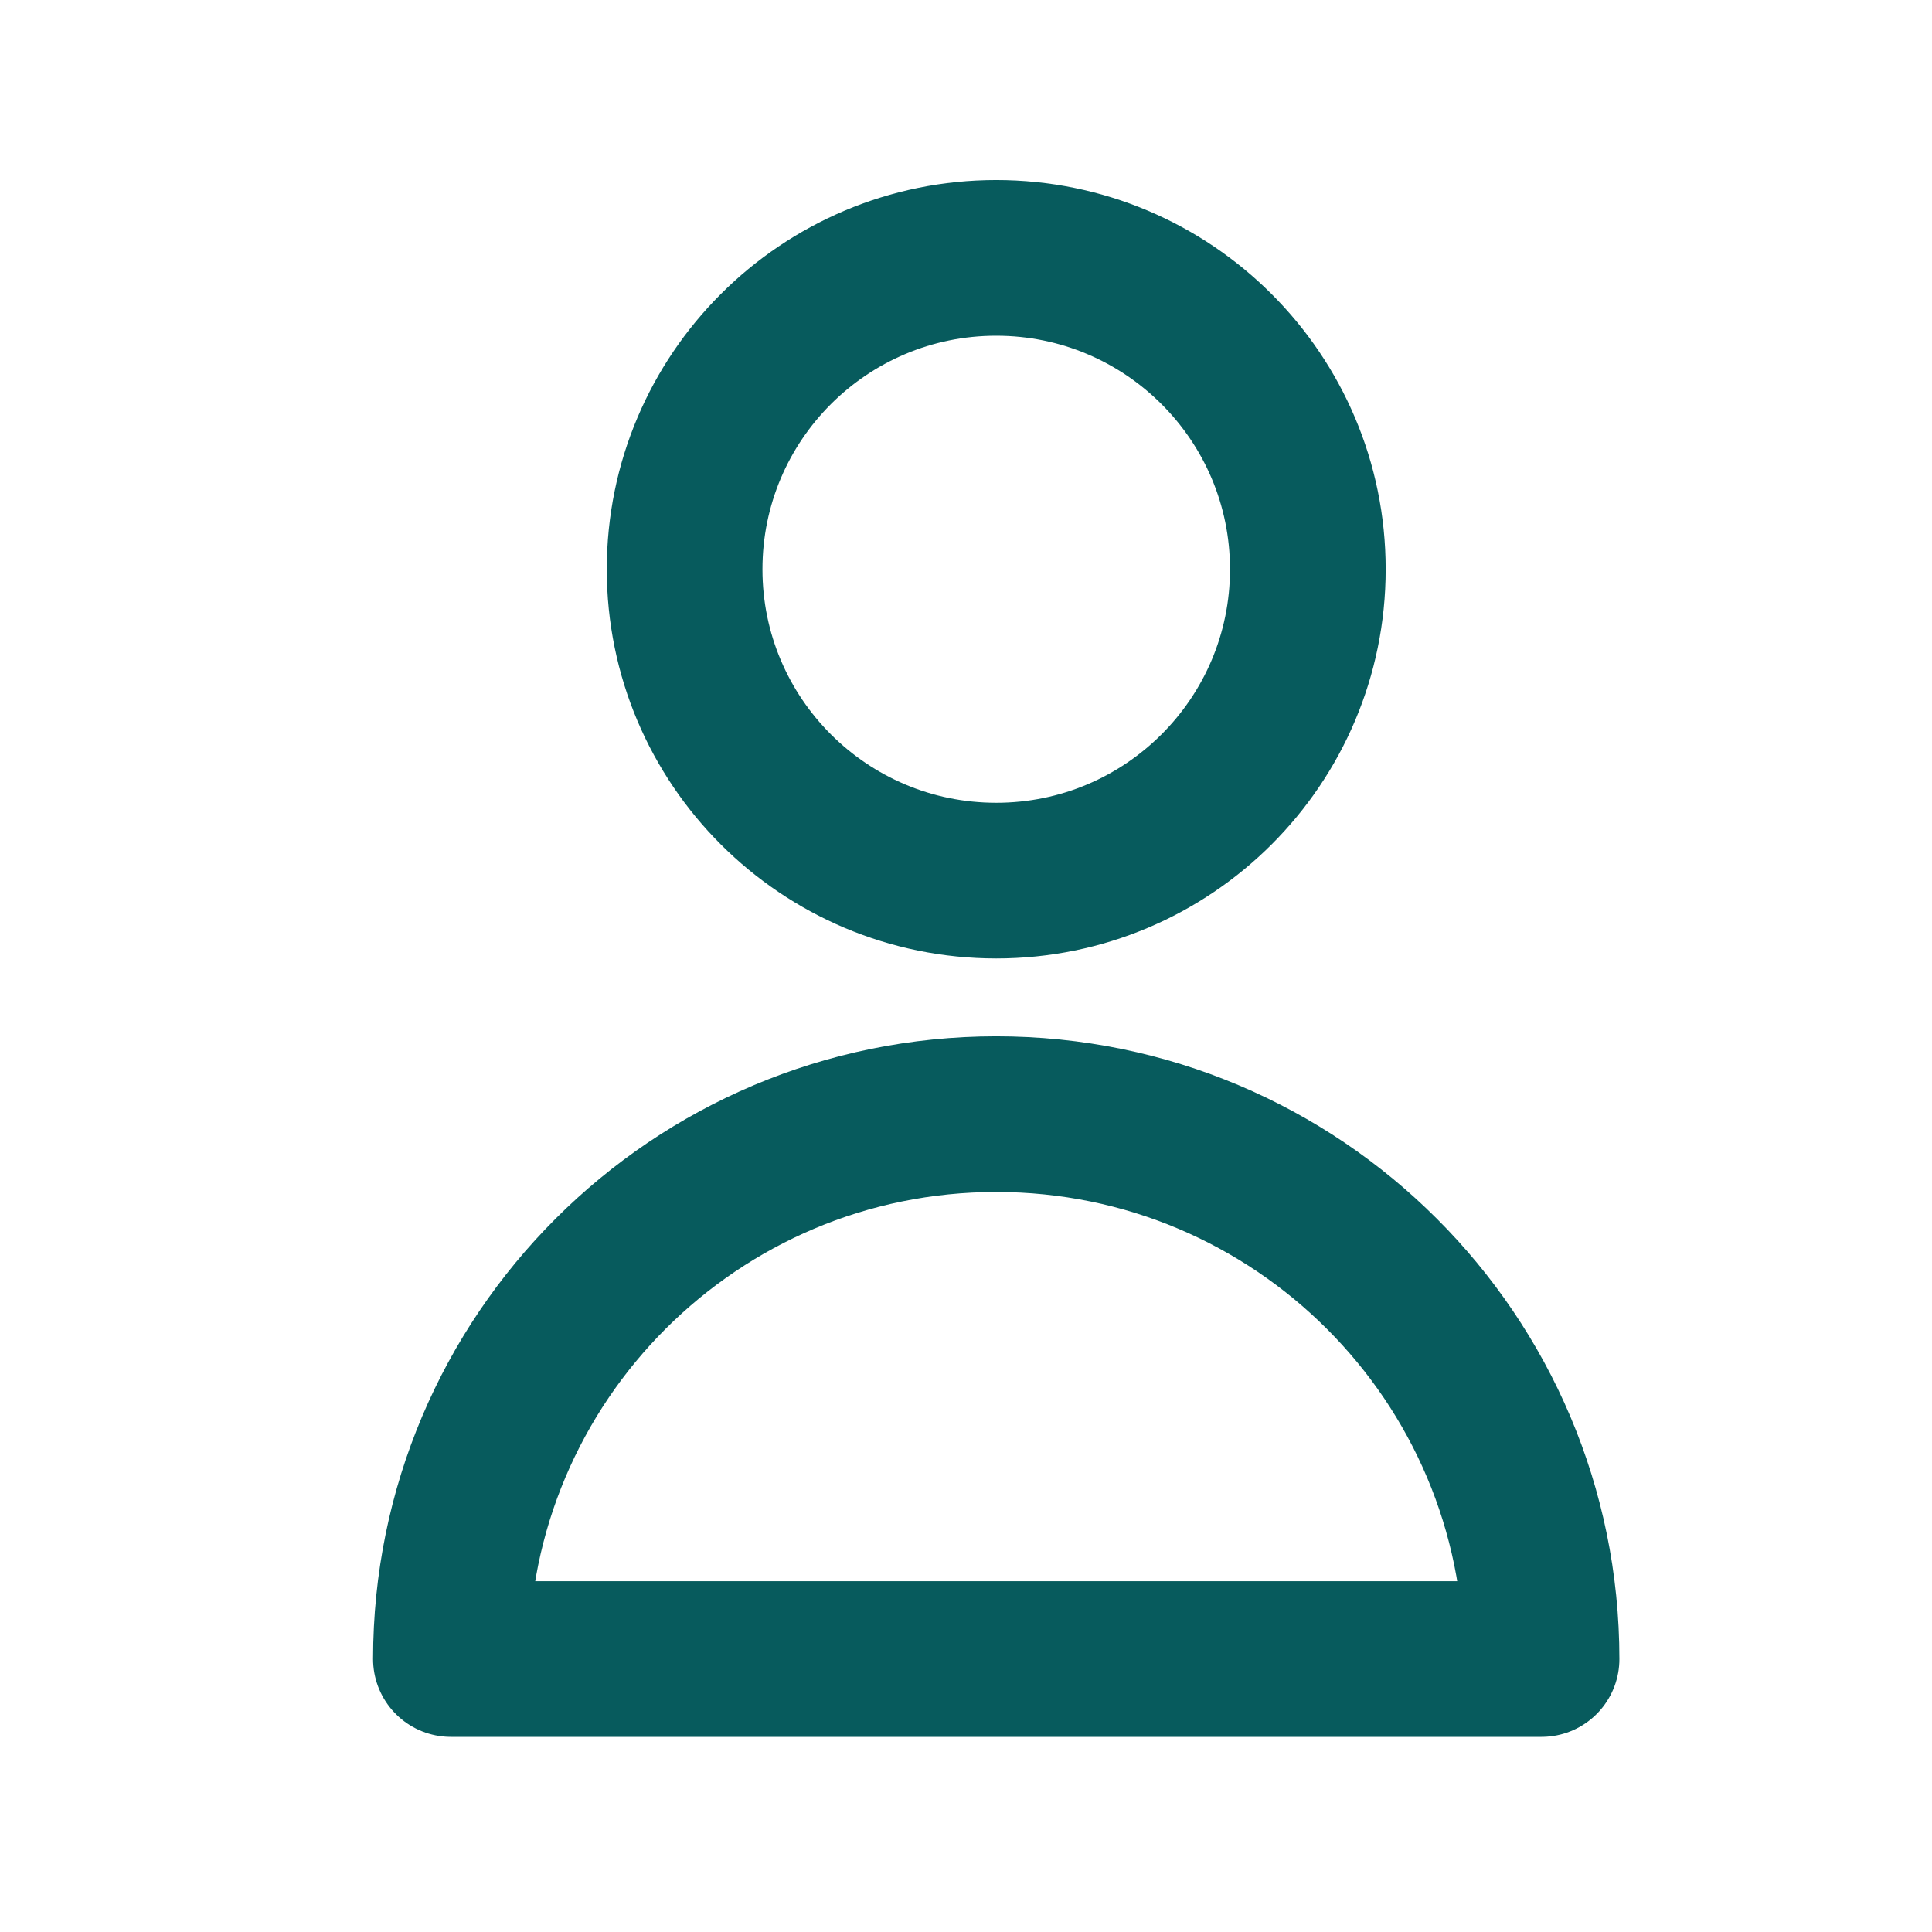 <svg width="31" height="31" viewBox="0 0 31 31" fill="none" xmlns="http://www.w3.org/2000/svg">
<g id="Icon/Outline/user">
<g id="Icon">
<path d="M20.985 9.134C20.985 11.893 18.746 14.13 15.985 14.13C13.223 14.13 10.985 11.893 10.985 9.134C10.985 6.375 13.223 4.138 15.985 4.138C18.746 4.138 20.985 6.375 20.985 9.134Z" stroke="#075B5D" stroke-width="2.498" stroke-linecap="round" stroke-linejoin="round"/>
<path d="M15.985 17.877C11.152 17.877 7.235 21.792 7.235 26.62H24.735C24.735 21.792 20.817 17.877 15.985 17.877Z" stroke="#075B5D" stroke-width="2.498" stroke-linecap="round" stroke-linejoin="round"/>
</g>
</g>
</svg>
